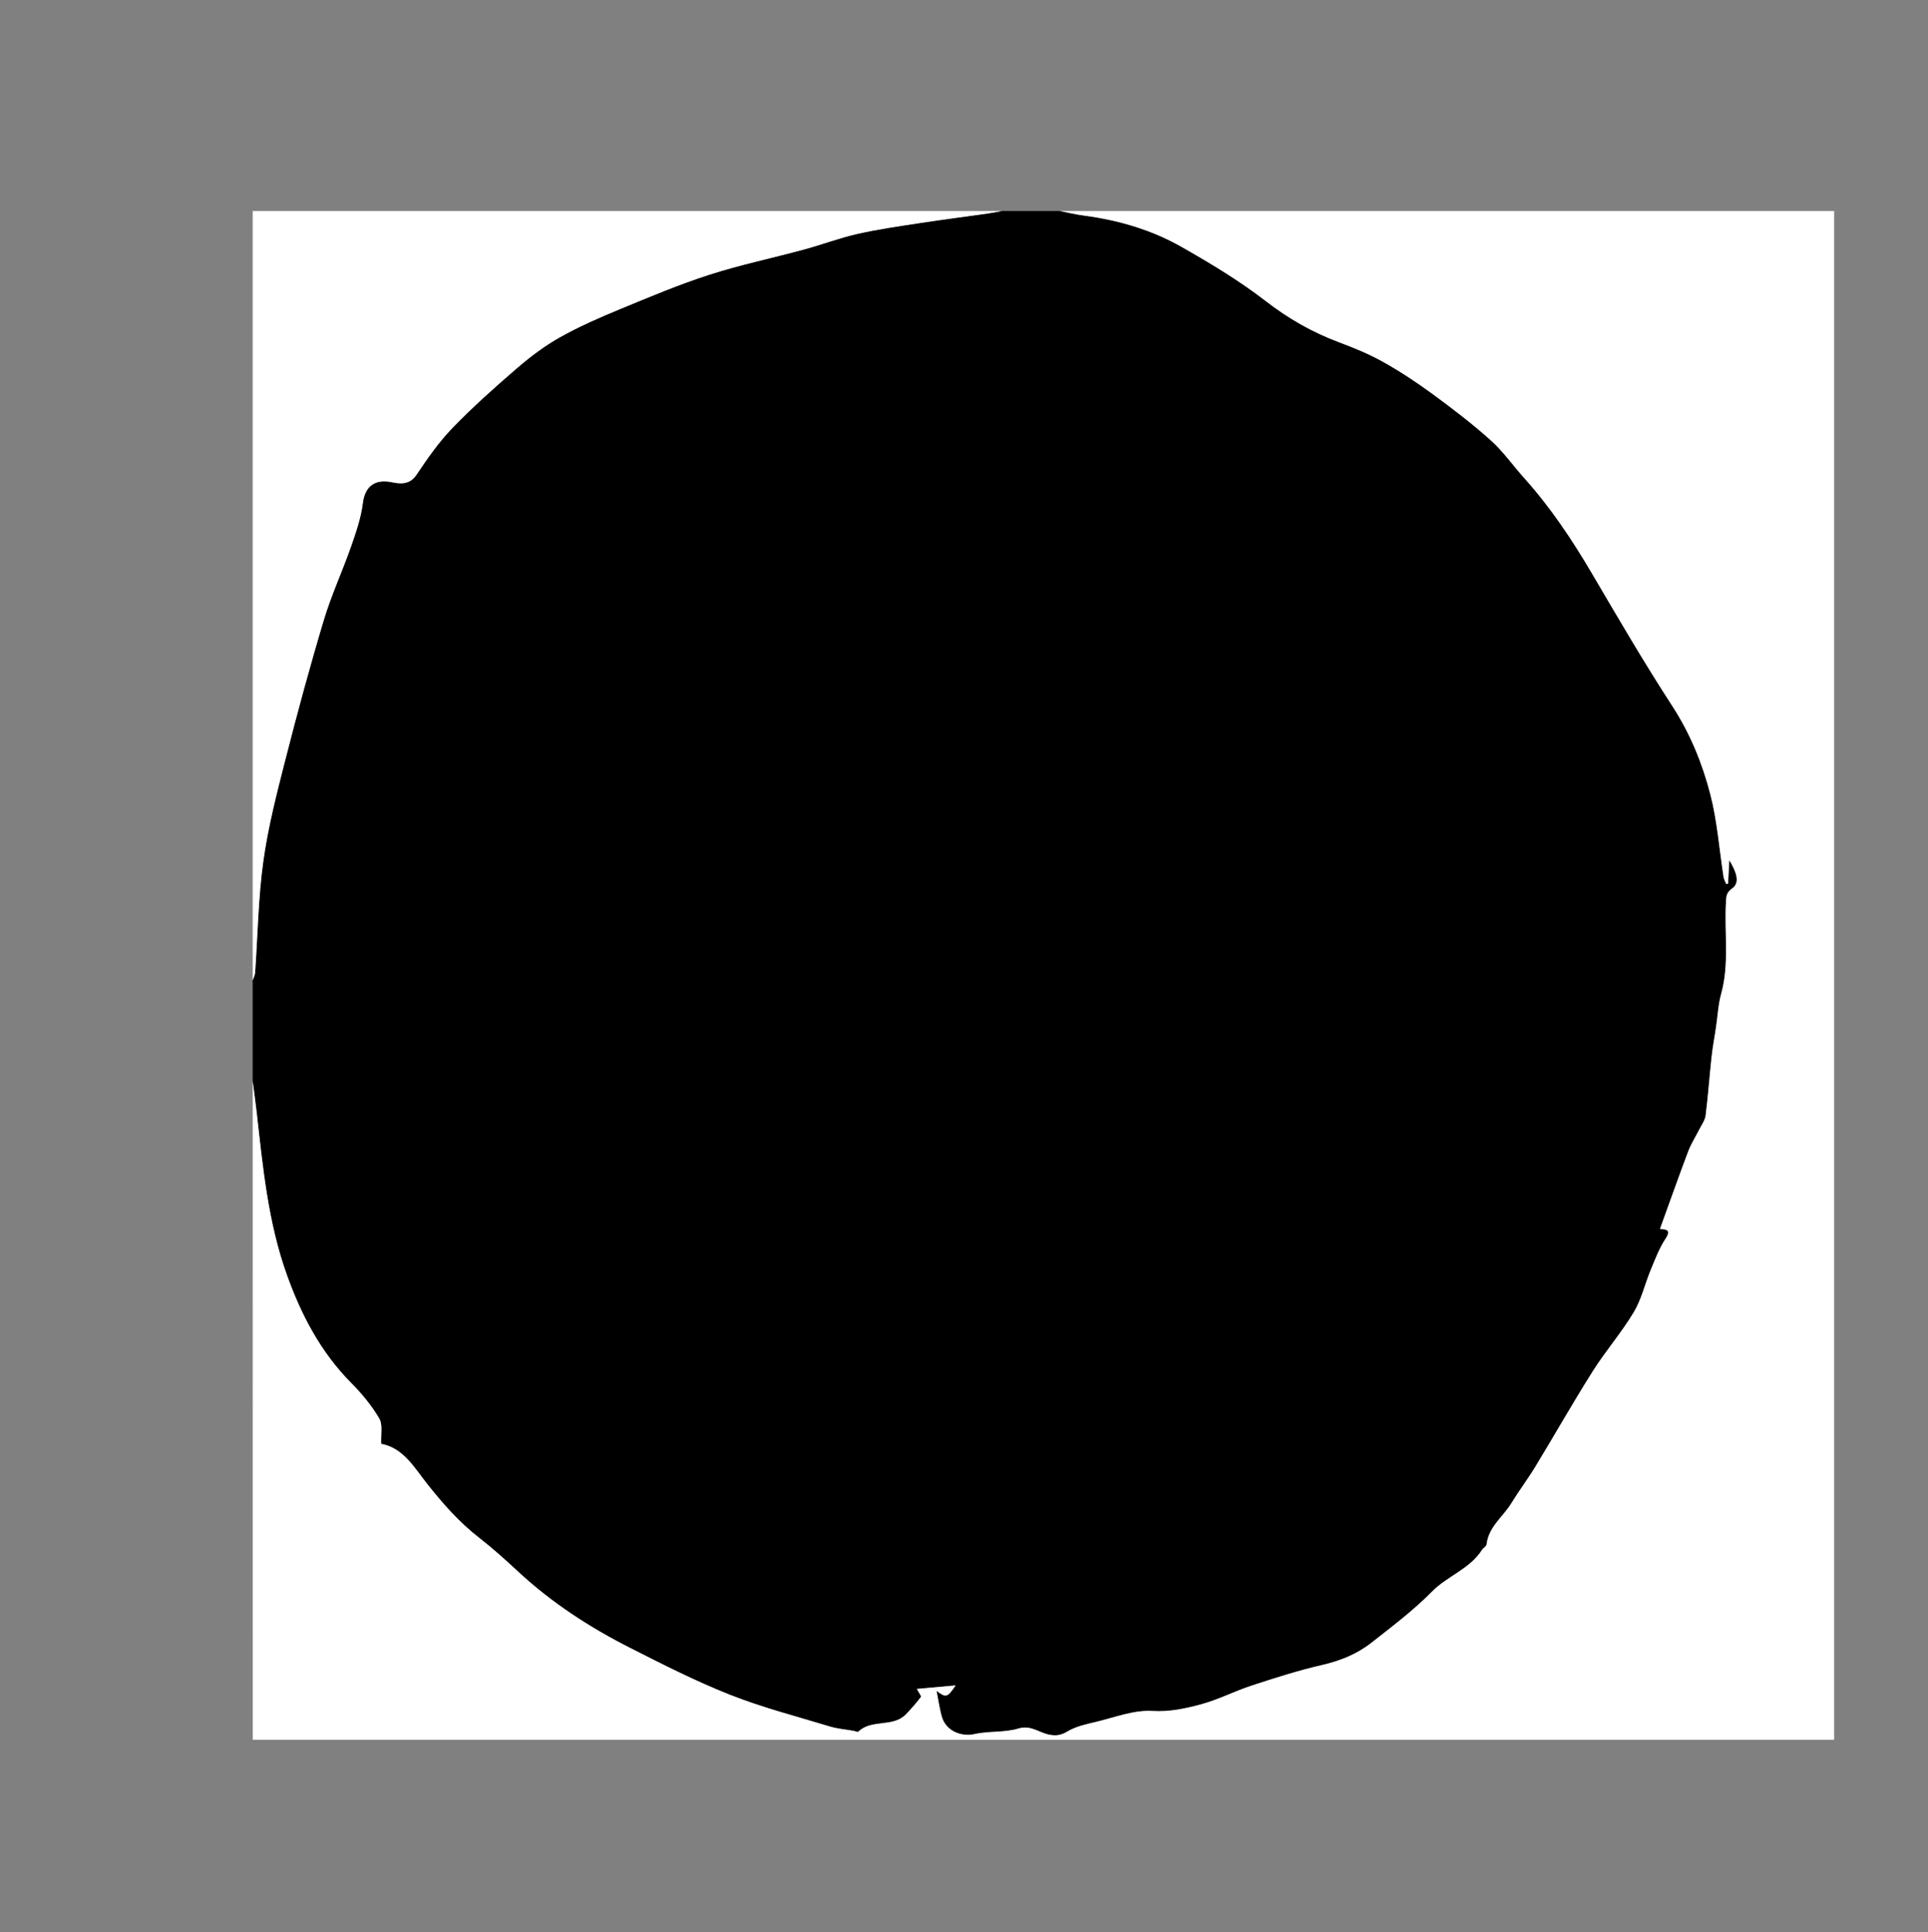 <?xml version="1.0" encoding="utf-8"?>
<!-- Generator: Adobe Illustrator 16.0.0, SVG Export Plug-In . SVG Version: 6.00 Build 0)  -->
<!DOCTYPE svg PUBLIC "-//W3C//DTD SVG 1.1//EN" "http://www.w3.org/Graphics/SVG/1.1/DTD/svg11.dtd">
<svg version="1.1" id="Layer_1" xmlns="http://www.w3.org/2000/svg" xmlns:xlink="http://www.w3.org/1999/xlink" x="0px" y="0px"
	 width="277.445px" height="278px" viewBox="0 0 277.445 278" enable-background="new 0 0 277.445 278" xml:space="preserve">
<rect x="0" y="0" width="277.445" height="278" fill="#808080" stroke="none"/>
<g>
	<path d="M144.177,30.361c2.774,0,5.548,0,8.322,0c1.146,0.221,2.286,0.5,3.442,0.652c4.953,0.655,9.715,2.031,14.043,4.488
		c4.19,2.379,8.361,4.887,12.164,7.826c3.244,2.507,6.653,4.461,10.453,5.886c2.184,0.819,4.37,1.707,6.4,2.842
		c2.475,1.384,4.861,2.959,7.15,4.637c2.878,2.11,5.728,4.288,8.381,6.669c1.795,1.612,3.207,3.646,4.831,5.455
		c3.774,4.204,6.881,8.868,9.738,13.729c3.756,6.388,7.485,12.802,11.523,19.011c2.586,3.978,4.339,8.266,5.496,12.751
		c0.999,3.868,1.284,7.92,1.904,11.889c0.055,0.348,0.254,0.673,0.386,1.008c0.086-0.022,0.173-0.043,0.259-0.065
		c0.051-0.958,0.102-1.914,0.178-3.369c1.013,1.667,1.574,3.227,0.453,4.031c-0.903,0.647-0.881,1.173-0.928,1.95
		c-0.268,4.414,0.518,8.873-0.694,13.256c-0.437,1.578-0.509,3.256-0.753,4.888c-0.209,1.402-0.477,2.799-0.63,4.207
		c-0.304,2.796-0.498,5.604-0.851,8.395c-0.09,0.71-0.59,1.374-0.927,2.047c-0.518,1.034-1.163,2.018-1.569,3.094
		c-1.4,3.709-2.721,7.449-4.074,11.185c0.883,0.088,1.671,0.092,0.783,1.443c-0.891,1.354-1.477,2.922-2.105,4.435
		c-0.845,2.035-1.339,4.264-2.457,6.126c-1.772,2.95-4.063,5.585-5.904,8.499c-2.844,4.504-5.47,9.145-8.237,13.697
		c-1.096,1.803-2.374,3.493-3.476,5.292c-1.196,1.955-3.271,3.38-3.553,5.901c-0.033,0.291-0.479,0.517-0.669,0.813
		c-1.771,2.757-4.996,3.749-7.225,6.021c-2.642,2.69-5.702,4.984-8.678,7.326c-2.084,1.64-4.493,2.605-7.124,3.211
		c-3.403,0.782-6.748,1.854-10.073,2.94c-2.454,0.802-4.782,2.019-7.264,2.694c-2.282,0.62-4.559,1.125-7.092,0.975
		c-2.654-0.156-5.395,0.932-8.076,1.569c-1.409,0.334-2.901,0.65-4.113,1.379c-0.968,0.581-1.724,0.664-2.743,0.439
		c-1.423-0.312-2.553-1.394-4.341-0.854c-2.016,0.607-4.228,0.318-6.391,0.811c-1.496,0.342-4.026-0.223-4.656-2.671
		c-0.302-1.172-0.479-2.376-0.716-3.583c1.359,1.034,1.559,1.005,2.743-0.768c-2.034,0.185-3.743,0.34-5.571,0.506
		c0.296,0.565,0.674,1.039,0.584,1.156c-0.673,0.881-1.405,1.726-2.182,2.52c-1.871,1.913-4.936,0.619-6.848,2.492
		c-0.086,0.085-0.416-0.092-0.634-0.131c-1.147-0.206-2.329-0.293-3.436-0.629c-4.816-1.459-9.714-2.726-14.382-4.568
		c-4.917-1.941-9.659-4.357-14.383-6.751c-5.814-2.947-11.258-6.479-16.065-10.937c-1.833-1.7-3.694-3.385-5.666-4.917
		c-2.831-2.198-5.144-4.827-7.369-7.623c-1.898-2.386-3.492-5.294-6.705-5.877c-0.072-1.344,0.251-2.751-0.281-3.656
		c-1.086-1.847-2.499-3.557-4.016-5.085c-4.414-4.445-7.221-9.828-9.293-15.621c-2.7-7.548-3.442-15.483-4.333-23.381
		c-0.168-1.494-0.379-2.982-0.571-4.474c0-4.823,0-9.647,0-14.472c0.121-0.365,0.323-0.724,0.349-1.096
		c0.379-5.348,0.446-10.738,1.181-16.037c0.684-4.936,1.944-9.807,3.179-14.648c1.714-6.72,3.531-13.419,5.524-20.062
		c1.076-3.587,2.671-7.015,3.911-10.557c0.716-2.044,1.444-4.141,1.708-6.271c0.301-2.424,1.719-3.51,4.153-3.018
		c1.174,0.238,2.57,0.421,3.56-1.055c1.577-2.355,3.221-4.723,5.183-6.75c2.95-3.047,6.129-5.885,9.347-8.655
		c1.909-1.644,3.967-3.186,6.159-4.414c2.751-1.541,5.667-2.814,8.586-4.021c4.245-1.754,8.492-3.545,12.857-4.951
		c4.466-1.438,9.084-2.4,13.619-3.63c2.587-0.702,5.11-1.665,7.719-2.253c2.99-0.676,6.039-1.106,9.072-1.572
		c3.23-0.497,6.474-0.907,9.71-1.365C142.849,30.625,143.511,30.482,144.177,30.361z"/>
	<path fill-rule="evenodd" clip-rule="evenodd" fill="#FFFFFF" d="M36.362,155.544c0.191,1.491,0.403,2.979,0.571,4.474
		c0.89,7.897,1.633,15.833,4.333,23.381c2.072,5.793,4.88,11.176,9.293,15.621c1.517,1.528,2.93,3.238,4.016,5.085
		c0.532,0.905,0.209,2.312,0.281,3.656c3.212,0.583,4.807,3.491,6.705,5.877c2.225,2.796,4.538,5.425,7.369,7.623
		c1.972,1.532,3.833,3.217,5.666,4.917c4.807,4.458,10.25,7.989,16.065,10.937c4.724,2.394,9.466,4.81,14.383,6.751
		c4.668,1.843,9.566,3.109,14.382,4.568c1.107,0.336,2.289,0.423,3.436,0.629c0.219,0.039,0.548,0.216,0.634,0.131
		c1.912-1.873,4.977-0.579,6.848-2.492c0.776-0.794,1.508-1.639,2.182-2.52c0.089-0.117-0.288-0.591-0.584-1.156
		c1.828-0.166,3.537-0.321,5.571-0.506c-1.184,1.772-1.384,1.802-2.743,0.768c0.237,1.207,0.414,2.411,0.716,3.583
		c0.63,2.448,3.161,3.013,4.656,2.671c2.163-0.492,4.375-0.203,6.391-0.811c1.788-0.539,2.918,0.542,4.341,0.854
		c1.02,0.225,1.775,0.142,2.743-0.439c1.212-0.729,2.704-1.045,4.113-1.379c2.682-0.638,5.422-1.726,8.076-1.569
		c2.533,0.15,4.81-0.354,7.092-0.975c2.481-0.676,4.81-1.893,7.264-2.694c3.325-1.086,6.67-2.158,10.073-2.94
		c2.631-0.605,5.04-1.571,7.124-3.211c2.976-2.342,6.036-4.636,8.678-7.326c2.229-2.271,5.454-3.264,7.225-6.021
		c0.19-0.297,0.636-0.522,0.669-0.813c0.282-2.521,2.356-3.946,3.553-5.901c1.102-1.799,2.38-3.489,3.476-5.292
		c2.768-4.553,5.394-9.193,8.237-13.697c1.841-2.914,4.132-5.549,5.904-8.499c1.118-1.862,1.612-4.091,2.457-6.126
		c0.629-1.513,1.215-3.08,2.105-4.435c0.888-1.352,0.1-1.355-0.783-1.443c1.354-3.735,2.674-7.476,4.074-11.185
		c0.406-1.076,1.052-2.06,1.569-3.094c0.337-0.673,0.837-1.337,0.927-2.047c0.353-2.79,0.547-5.599,0.851-8.395
		c0.153-1.408,0.421-2.805,0.63-4.207c0.244-1.632,0.316-3.31,0.753-4.888c1.212-4.383,0.427-8.842,0.694-13.256
		c0.047-0.777,0.024-1.303,0.928-1.95c1.121-0.804,0.56-2.364-0.453-4.031c-0.076,1.455-0.127,2.411-0.178,3.369
		c-0.086,0.021-0.173,0.043-0.259,0.065c-0.132-0.335-0.331-0.661-0.386-1.008c-0.62-3.968-0.905-8.021-1.904-11.889
		c-1.157-4.486-2.91-8.774-5.496-12.751c-4.038-6.209-7.768-12.623-11.523-19.011c-2.857-4.861-5.964-9.525-9.738-13.729
		c-1.624-1.809-3.036-3.843-4.831-5.455c-2.653-2.381-5.503-4.559-8.381-6.669c-2.289-1.678-4.676-3.253-7.15-4.637
		c-2.03-1.135-4.217-2.022-6.4-2.842c-3.8-1.425-7.209-3.379-10.453-5.886c-3.803-2.939-7.974-5.447-12.164-7.826
		c-4.328-2.457-9.09-3.833-14.043-4.488c-1.156-0.153-2.296-0.432-3.442-0.652c37.145,0,74.289,0,111.434,0
		c0,73.325,0,146.649,0,219.975c-75.856,0-151.714,0-227.572,0C36.362,218.738,36.362,187.142,36.362,155.544z"/>
	<path fill-rule="evenodd" clip-rule="evenodd" fill="#FFFFFF" d="M144.177,30.361c-0.666,0.121-1.328,0.263-1.998,0.358
		c-3.236,0.458-6.479,0.869-9.71,1.365c-3.034,0.466-6.082,0.896-9.072,1.572c-2.609,0.589-5.132,1.551-7.719,2.253
		c-4.535,1.23-9.153,2.191-13.619,3.63c-4.365,1.406-8.613,3.197-12.857,4.951c-2.92,1.207-5.835,2.48-8.586,4.021
		c-2.192,1.228-4.25,2.77-6.159,4.414c-3.217,2.77-6.397,5.607-9.347,8.655c-1.962,2.027-3.605,4.395-5.183,6.75
		c-0.989,1.476-2.385,1.292-3.56,1.055c-2.434-0.493-3.852,0.593-4.153,3.018c-0.265,2.13-0.993,4.227-1.708,6.271
		c-1.24,3.542-2.835,6.97-3.911,10.557c-1.993,6.642-3.81,13.341-5.524,20.062c-1.235,4.841-2.496,9.712-3.179,14.648
		c-0.734,5.299-0.801,10.689-1.181,16.037c-0.026,0.372-0.229,0.73-0.349,1.096c0-36.874,0-73.746,0-110.711
		C72.3,30.361,108.239,30.361,144.177,30.361z"/>
</g>
</svg>
